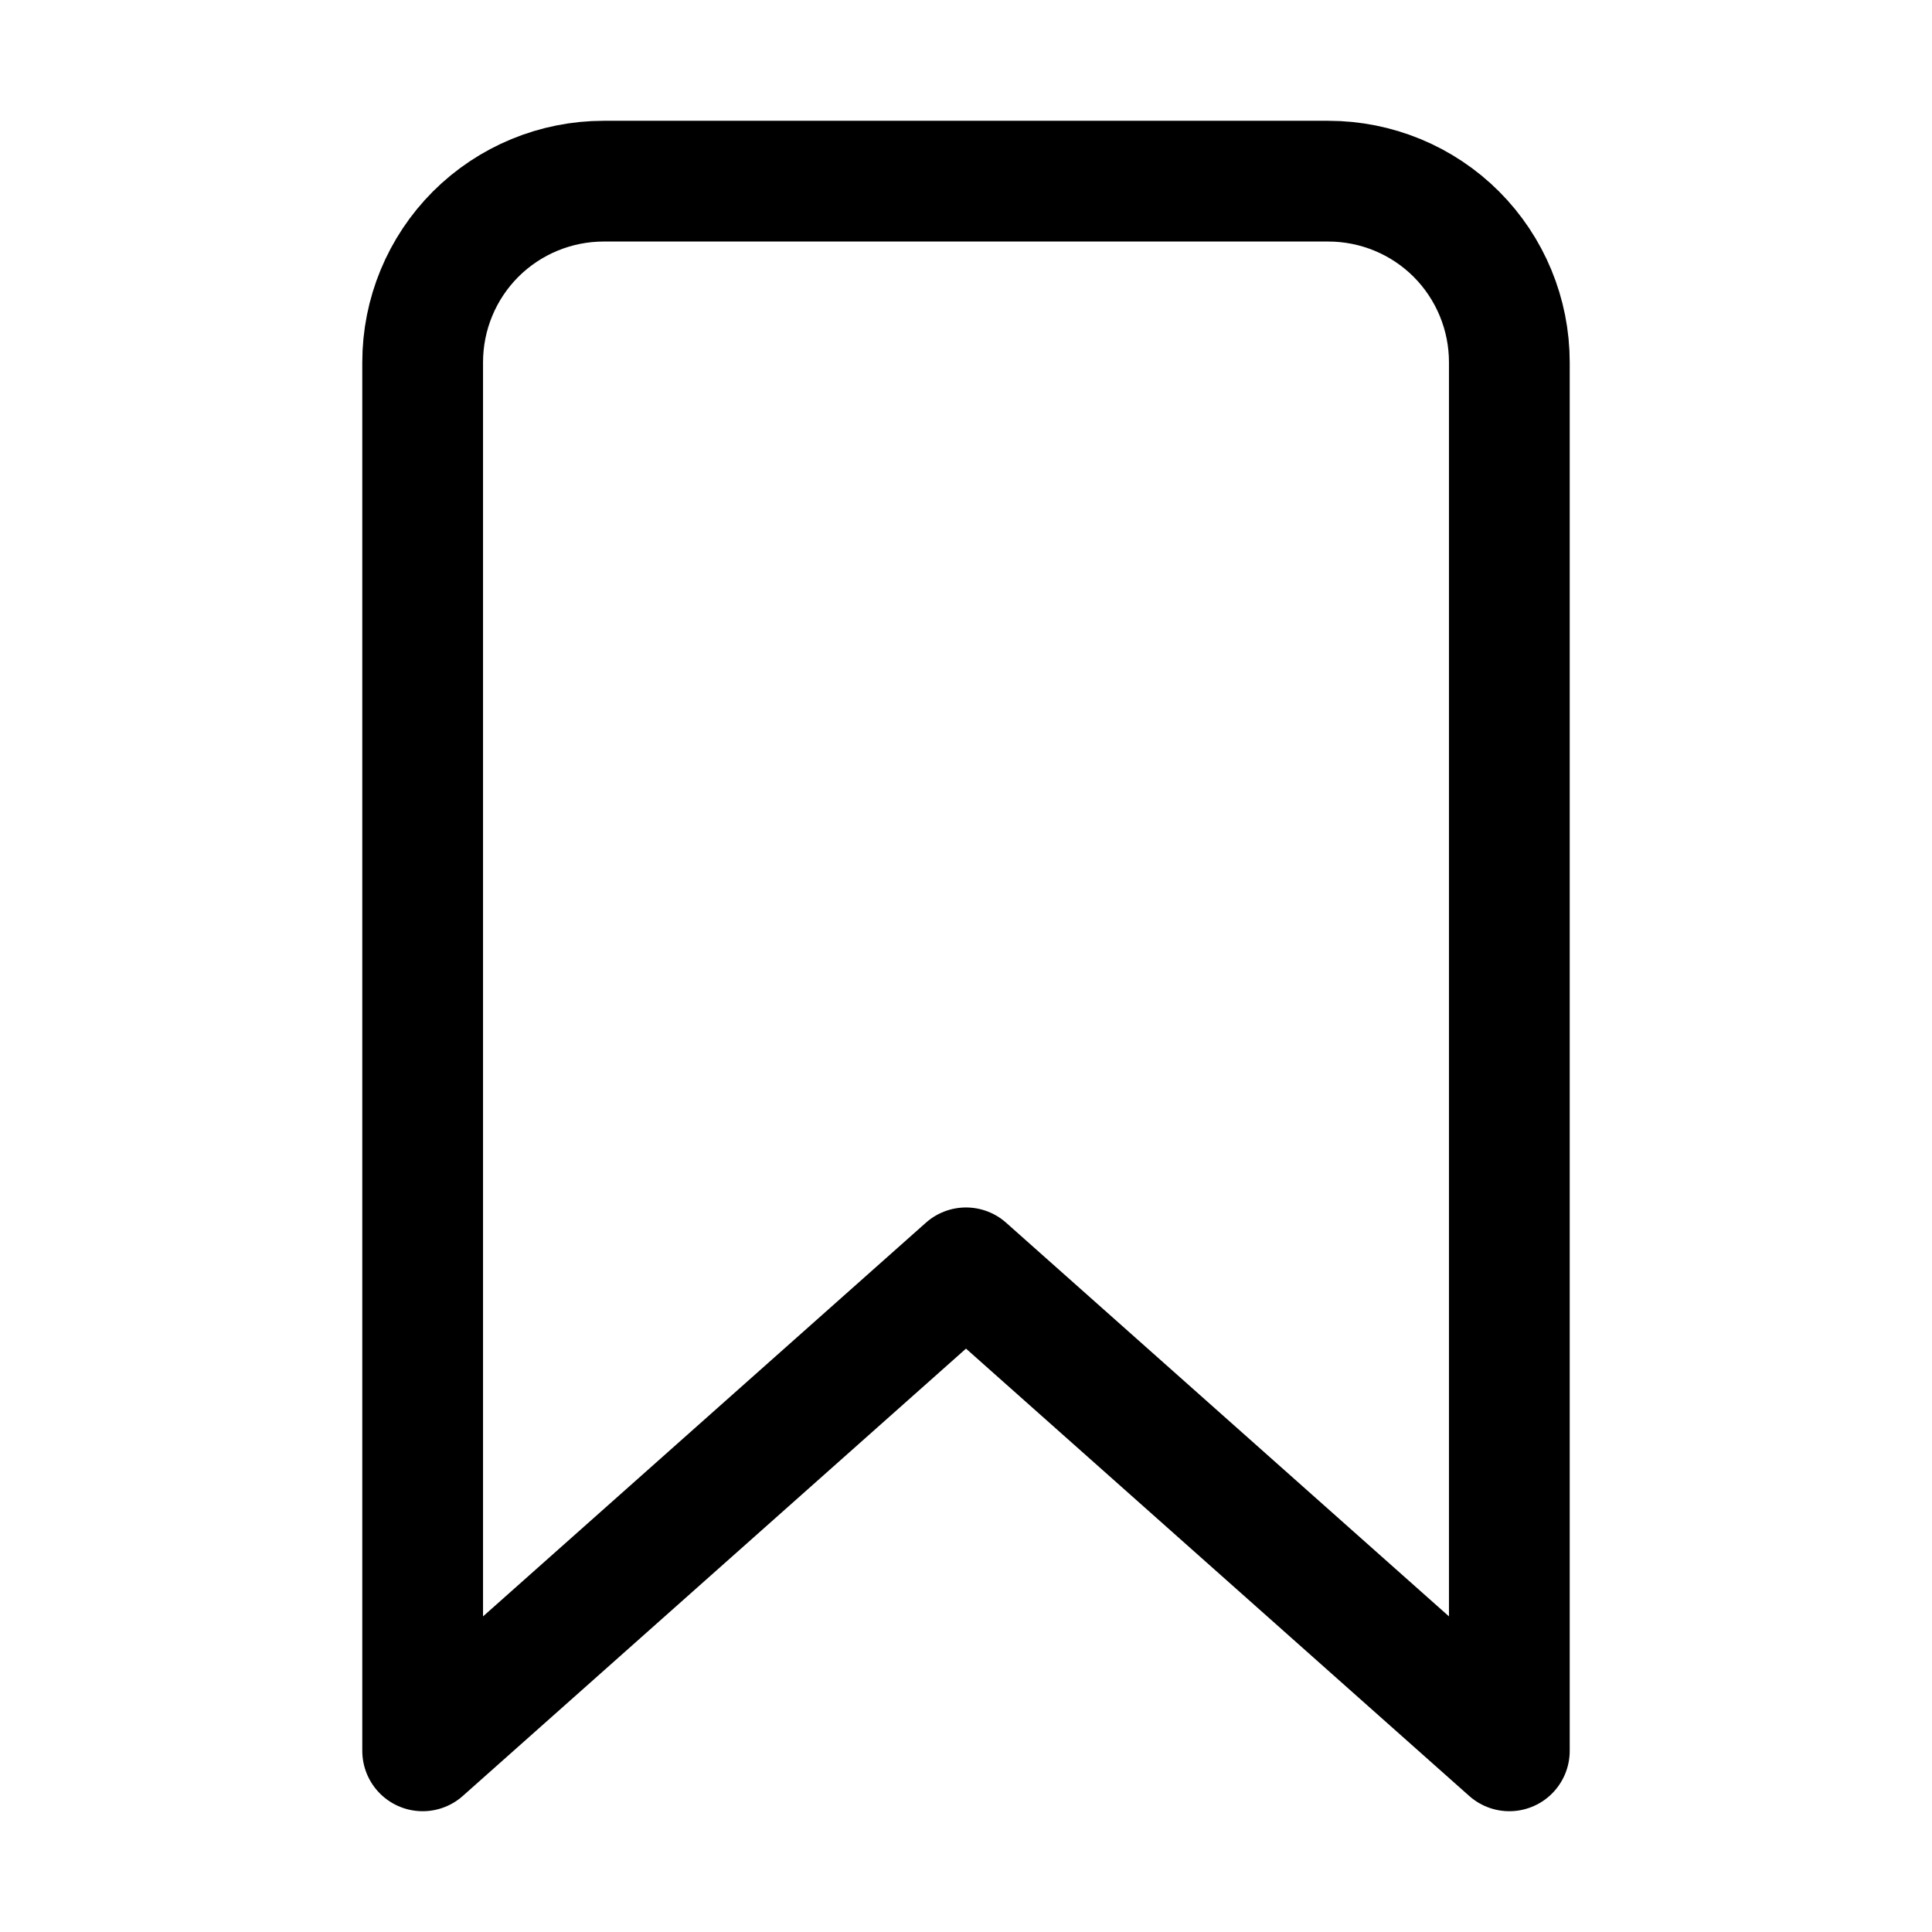 <svg width="26" height="26" viewBox="0 0 26 26" fill="none" xmlns="http://www.w3.org/2000/svg">
<path d="M17.875 2.438H8.125C7.479 2.438 6.859 2.694 6.401 3.151C5.944 3.609 5.688 4.229 5.688 4.875V23.562L13 17.062L20.312 23.562V4.875C20.312 4.229 20.056 3.609 19.599 3.151C19.142 2.694 18.521 2.438 17.875 2.438Z" stroke="black" stroke-width="1.625" stroke-linecap="round" stroke-linejoin="round"/>
</svg>

